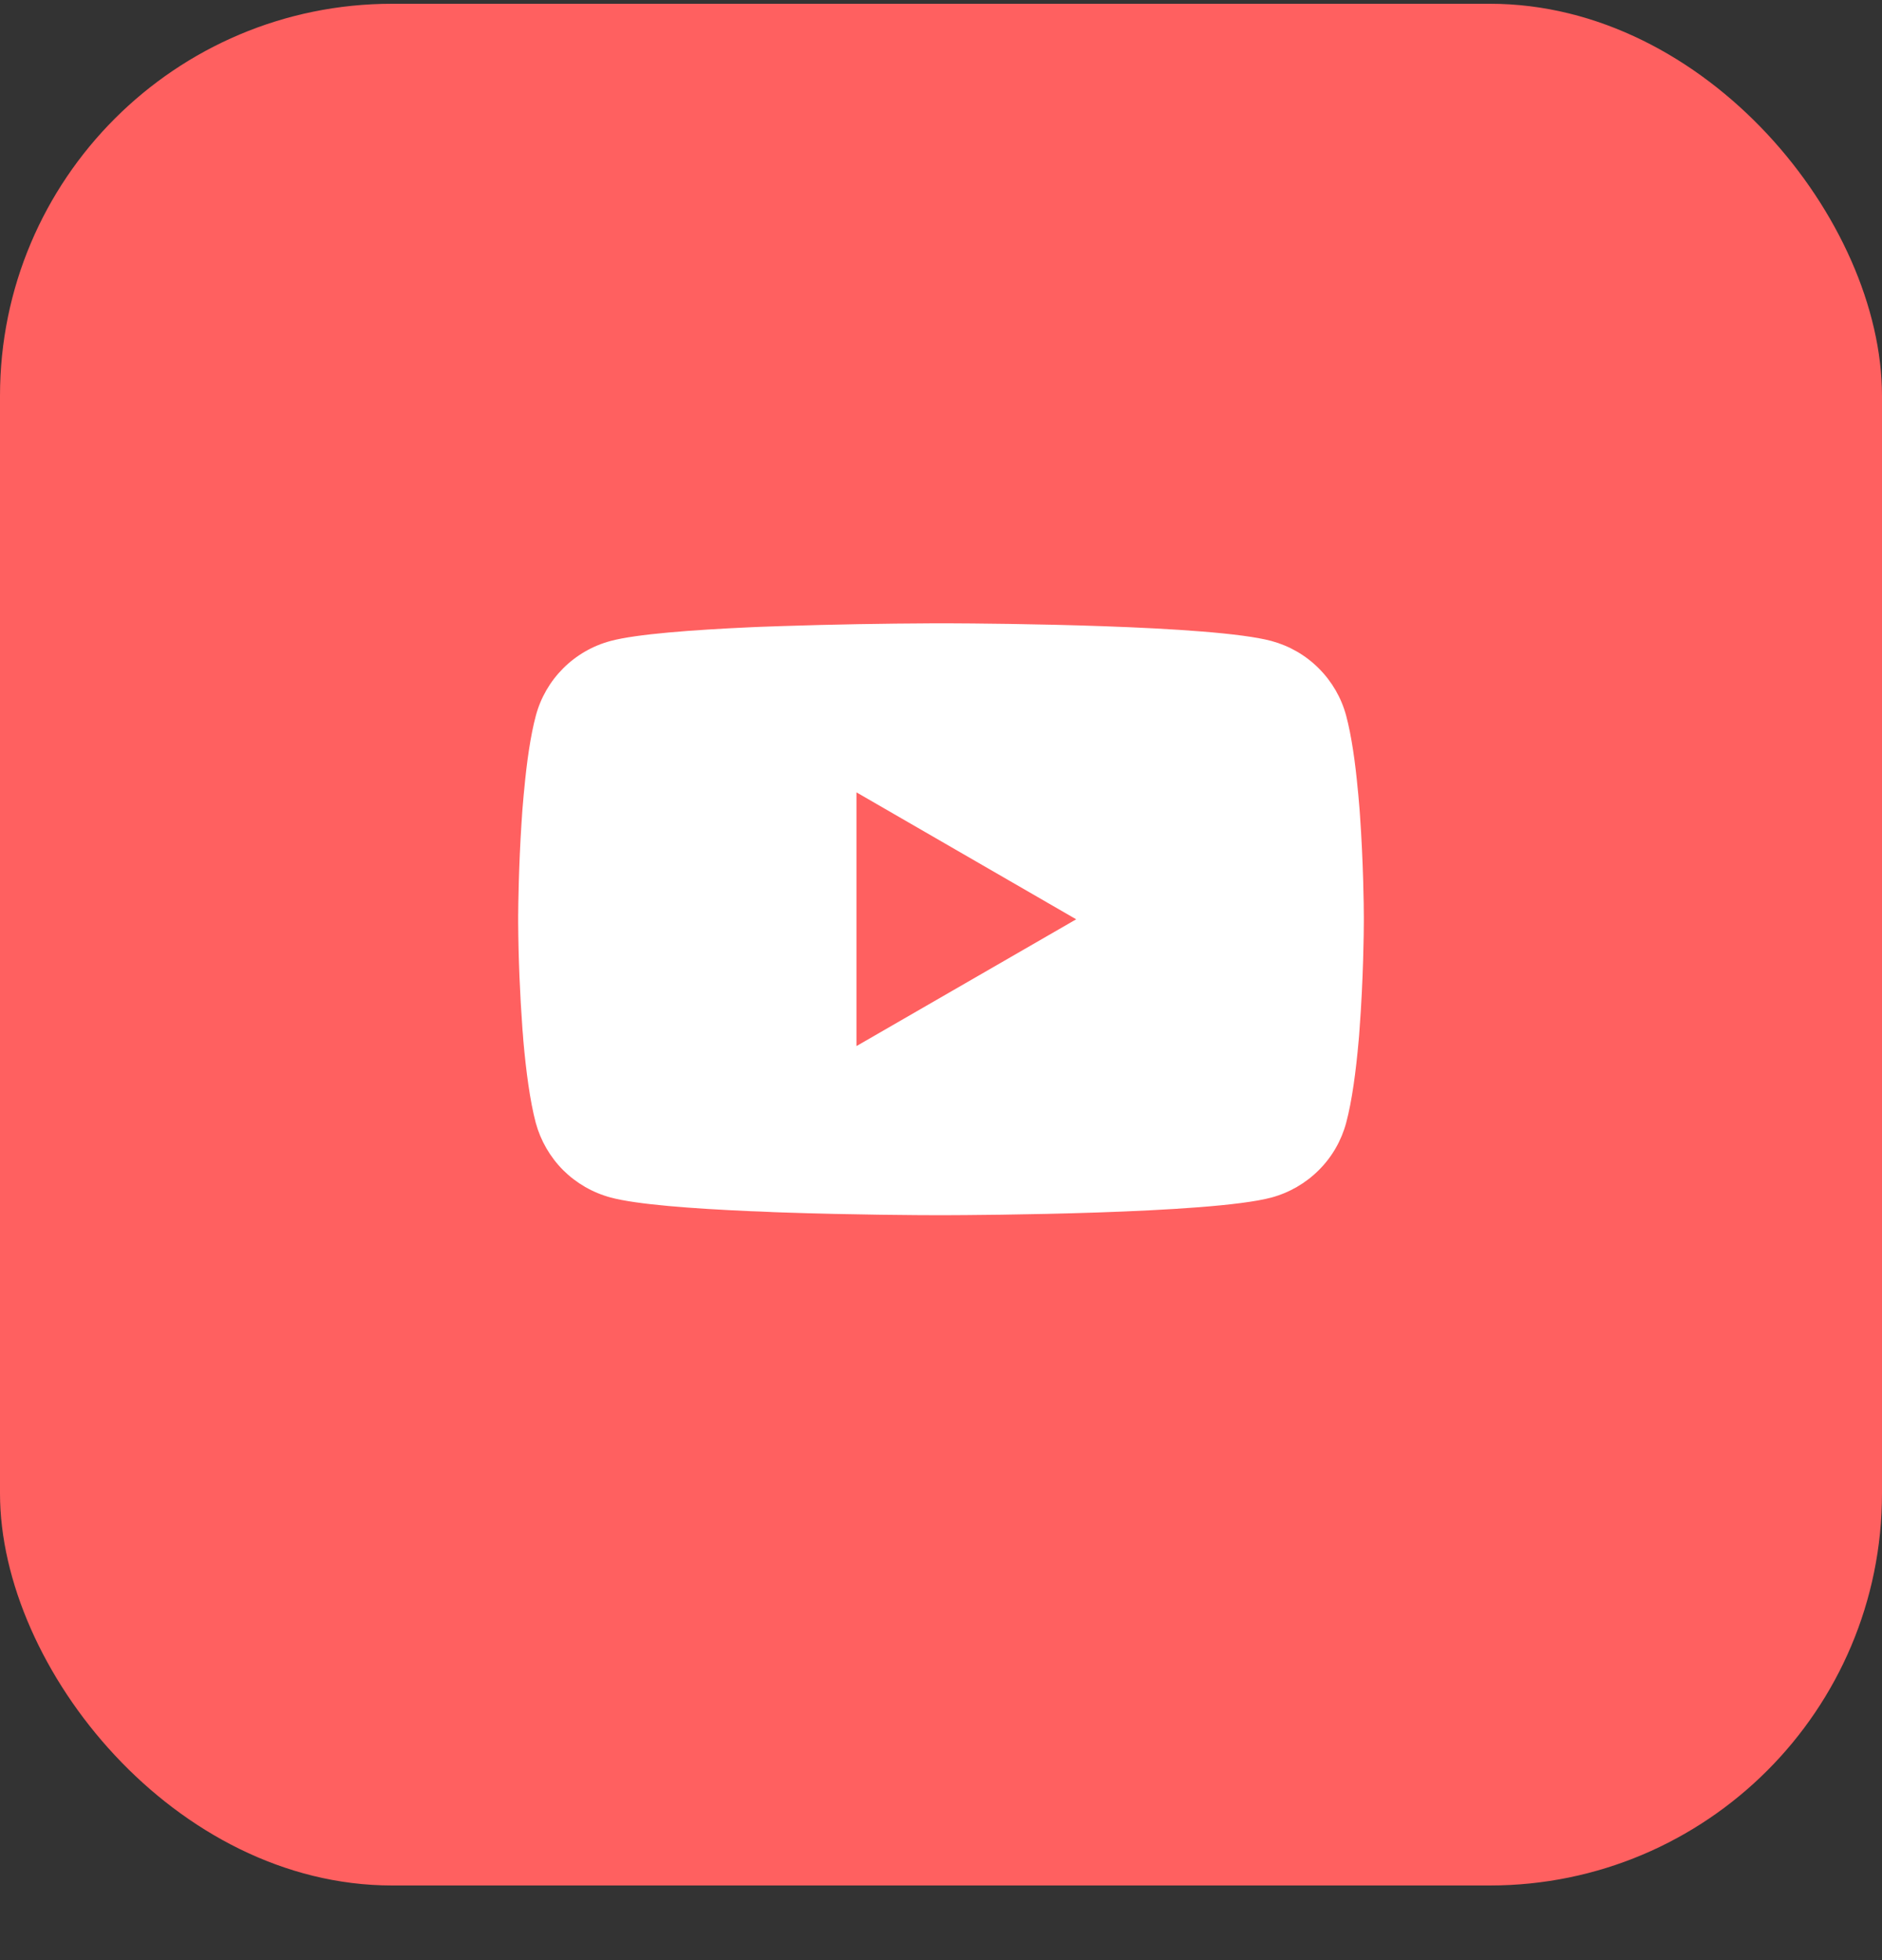 <svg width="24" height="25" viewBox="0 0 24 25" fill="none" xmlns="http://www.w3.org/2000/svg">
<rect x="0" y="0" width="24" height="25" fill="#333333" stroke="none"/>
<rect y="0.048" width="24" height="24" rx="5" fill="#FF6060"/>
<path d="M12.035 7.95H12.095C12.649 7.952 15.456 7.972 16.213 8.175C16.442 8.237 16.651 8.357 16.818 8.525C16.985 8.692 17.106 8.9 17.167 9.129C17.235 9.384 17.283 9.722 17.315 10.07L17.322 10.14L17.337 10.315L17.342 10.384C17.386 10.998 17.392 11.573 17.392 11.699V11.749C17.392 11.88 17.386 12.494 17.337 13.133L17.332 13.204L17.326 13.273C17.292 13.658 17.242 14.039 17.167 14.32C17.106 14.548 16.986 14.757 16.818 14.924C16.651 15.091 16.442 15.212 16.213 15.274C15.431 15.483 12.459 15.498 12.048 15.499H11.952C11.744 15.499 10.882 15.495 9.979 15.464L9.864 15.46L9.806 15.457L9.69 15.452L9.575 15.448C8.827 15.415 8.114 15.362 7.786 15.273C7.557 15.211 7.349 15.091 7.181 14.924C7.014 14.756 6.894 14.548 6.832 14.32C6.758 14.04 6.708 13.658 6.674 13.273L6.669 13.203L6.663 13.133C6.63 12.678 6.611 12.222 6.608 11.765L6.608 11.683C6.609 11.539 6.615 11.039 6.651 10.489L6.656 10.419L6.658 10.384L6.663 10.315L6.678 10.14L6.685 10.07C6.717 9.722 6.765 9.383 6.833 9.129C6.894 8.9 7.014 8.692 7.182 8.524C7.349 8.357 7.558 8.236 7.787 8.175C8.115 8.087 8.828 8.034 9.576 8L9.69 7.995L9.806 7.991L9.864 7.989L9.98 7.985C10.621 7.964 11.263 7.953 11.905 7.95H12.035V7.95ZM10.922 10.106V13.342L13.724 11.725L10.922 10.106Z" fill="white"/>
</svg>
